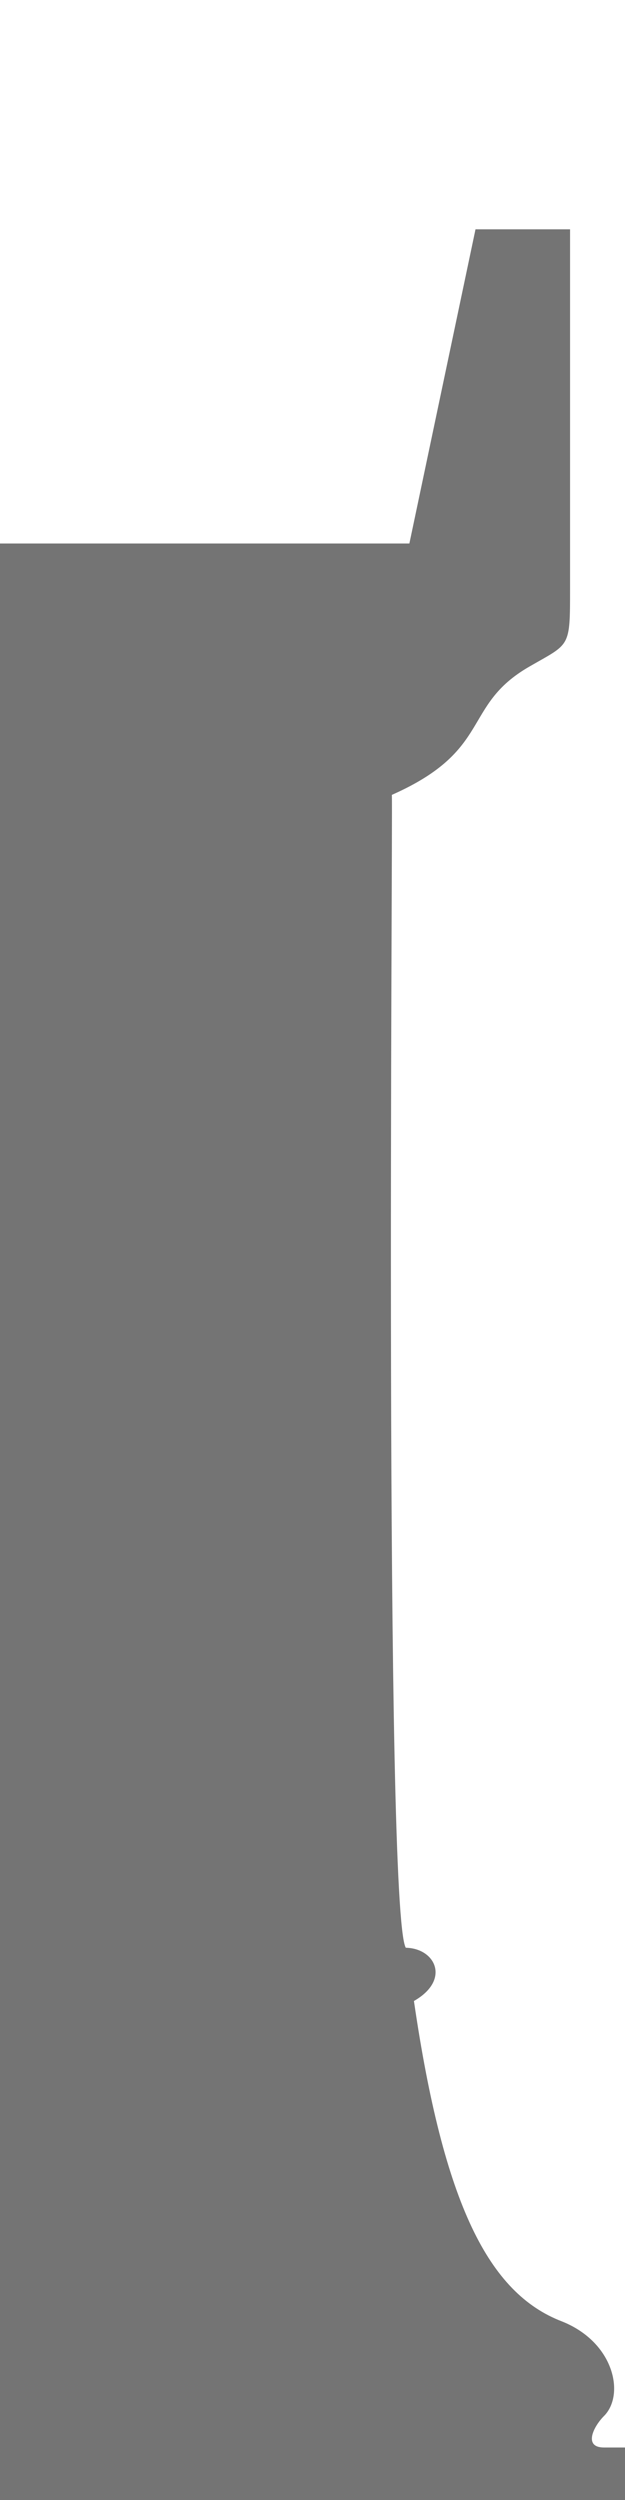 <?xml version="1.0" encoding="UTF-8" standalone="no"?>
<!-- Created with Inkscape (http://www.inkscape.org/) -->

<svg
   width="10mm"
   height="40mm"
   viewBox="0 0 10 40"
   version="1.1"
   id="svg1"
   inkscape:version="1.4 (e7c3feb100, 2024-10-09)"
   sodipodi:docname="rook_profile.svg"
   xmlns:inkscape="http://www.inkscape.org/namespaces/inkscape"
   xmlns:sodipodi="http://sodipodi.sourceforge.net/DTD/sodipodi-0.dtd"
   xmlns="http://www.w3.org/2000/svg"
   xmlns:svg="http://www.w3.org/2000/svg">
  <sodipodi:namedview
     id="namedview1"
     pagecolor="#ffffff"
     bordercolor="#cccccc"
     borderopacity="1"
     inkscape:showpageshadow="0"
     inkscape:pageopacity="1"
     inkscape:pagecheckerboard="0"
     inkscape:deskcolor="#d1d1d1"
     inkscape:document-units="mm"
     inkscape:zoom="3.2890292"
     inkscape:cx="27.97178"
     inkscape:cy="77.378456"
     inkscape:window-width="1910"
     inkscape:window-height="1052"
     inkscape:window-x="1916"
     inkscape:window-y="0"
     inkscape:window-maximized="1"
     inkscape:current-layer="layer1" />
  <defs
     id="defs1" />
  <g
     inkscape:label="Calque 1"
     inkscape:groupmode="layer"
     id="layer1">
    <path
       d="M 0,8.696 V 40 H 10 V 39.16 H 9.664 c -0.336,0 -0.168,-0.336 0,-0.504 C 10,38.319 9.832,37.479 8.992,37.143 7.821,36.694 7.098,35.272 6.623,32.016 7.213,31.679 6.967,31.173 6.493,31.164 6.144,30.59 6.286,13.213 6.27,12.718 7.893,11.998 7.382,11.293 8.469,10.666 9.123,10.288 9.121,10.377 9.121,9.412 V 3.669 H 7.608 L 6.55,8.696 H 0"
       fill="none"
       stroke-width="0.084"
       stroke-linejoin="bevel"
       stroke-linecap="round"
       id="path884"
       sodipodi:nodetypes="ccccssccccsscccc"
       style="fill:#000000;fill-opacity:0.546" />
  </g>
</svg>

